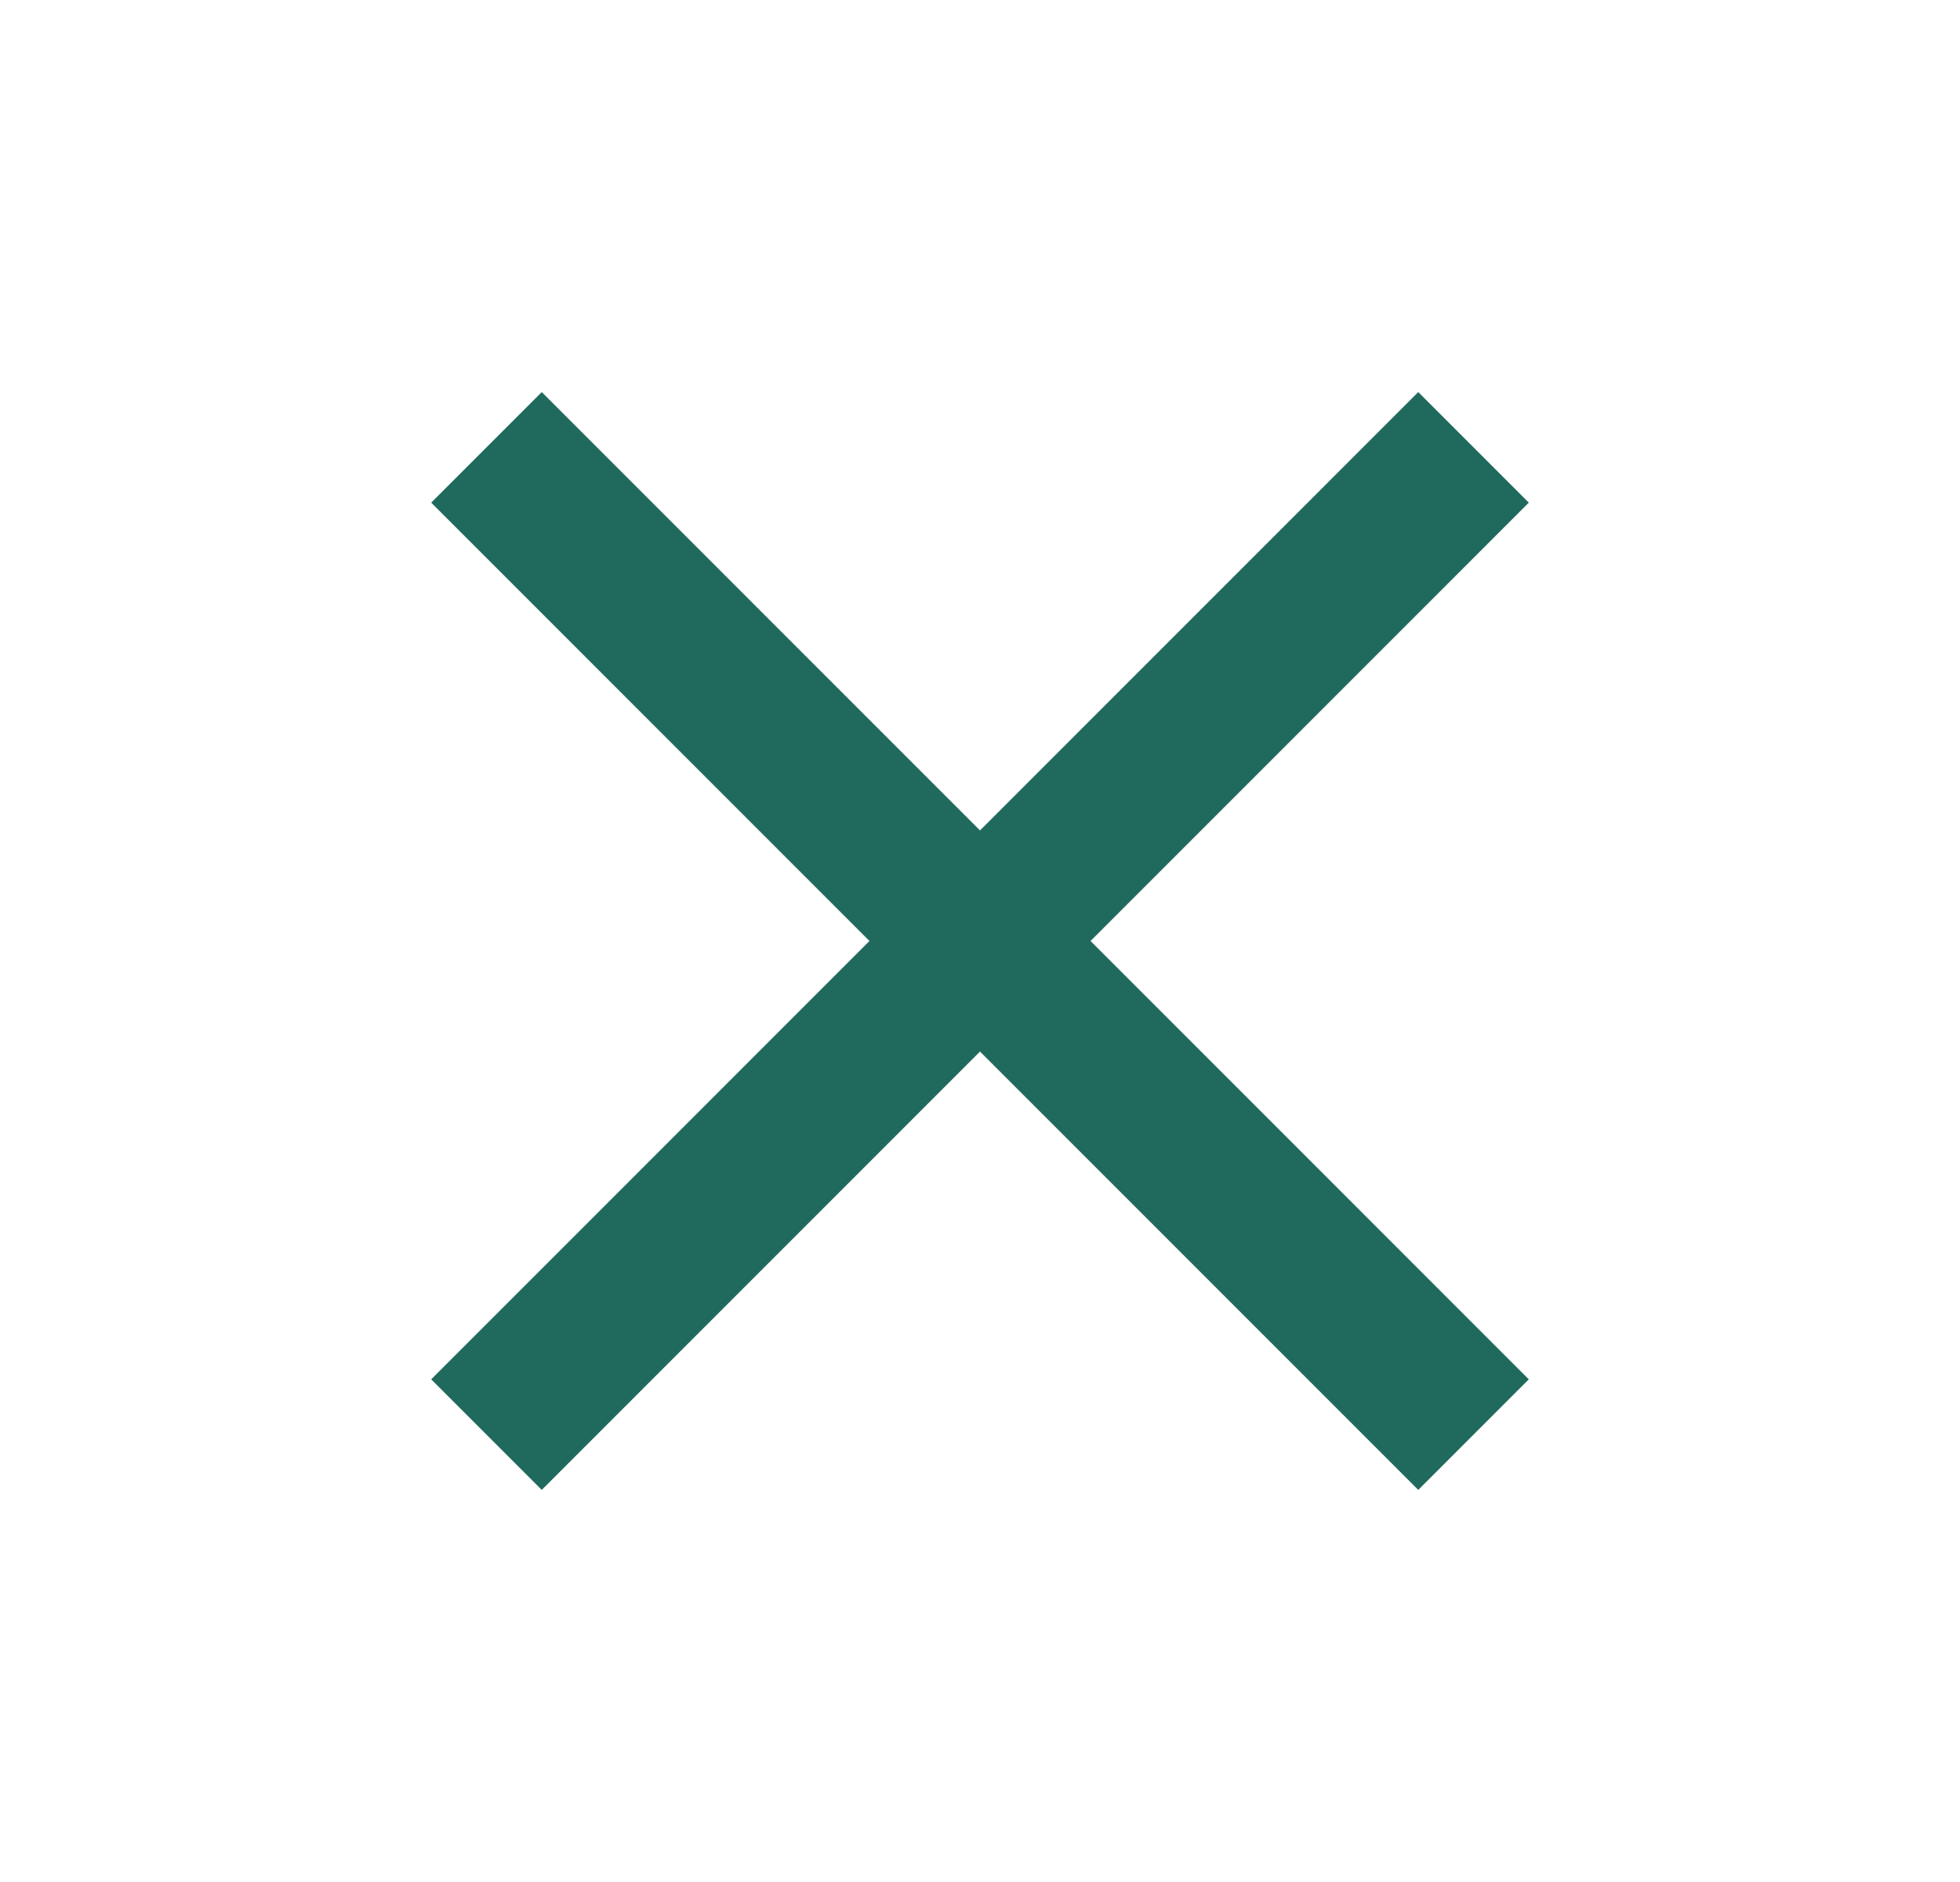 <svg width="25" height="24" viewBox="0 0 25 24" fill="none" xmlns="http://www.w3.org/2000/svg">
<path d="M18.09 5L12.5 10.59L6.91 5L5.5 6.41L11.09 12L5.5 17.59L6.91 19L12.5 13.41L18.09 19L19.5 17.59L13.91 12L19.5 6.41L18.09 5Z" fill="#206A5D"/>
</svg>

